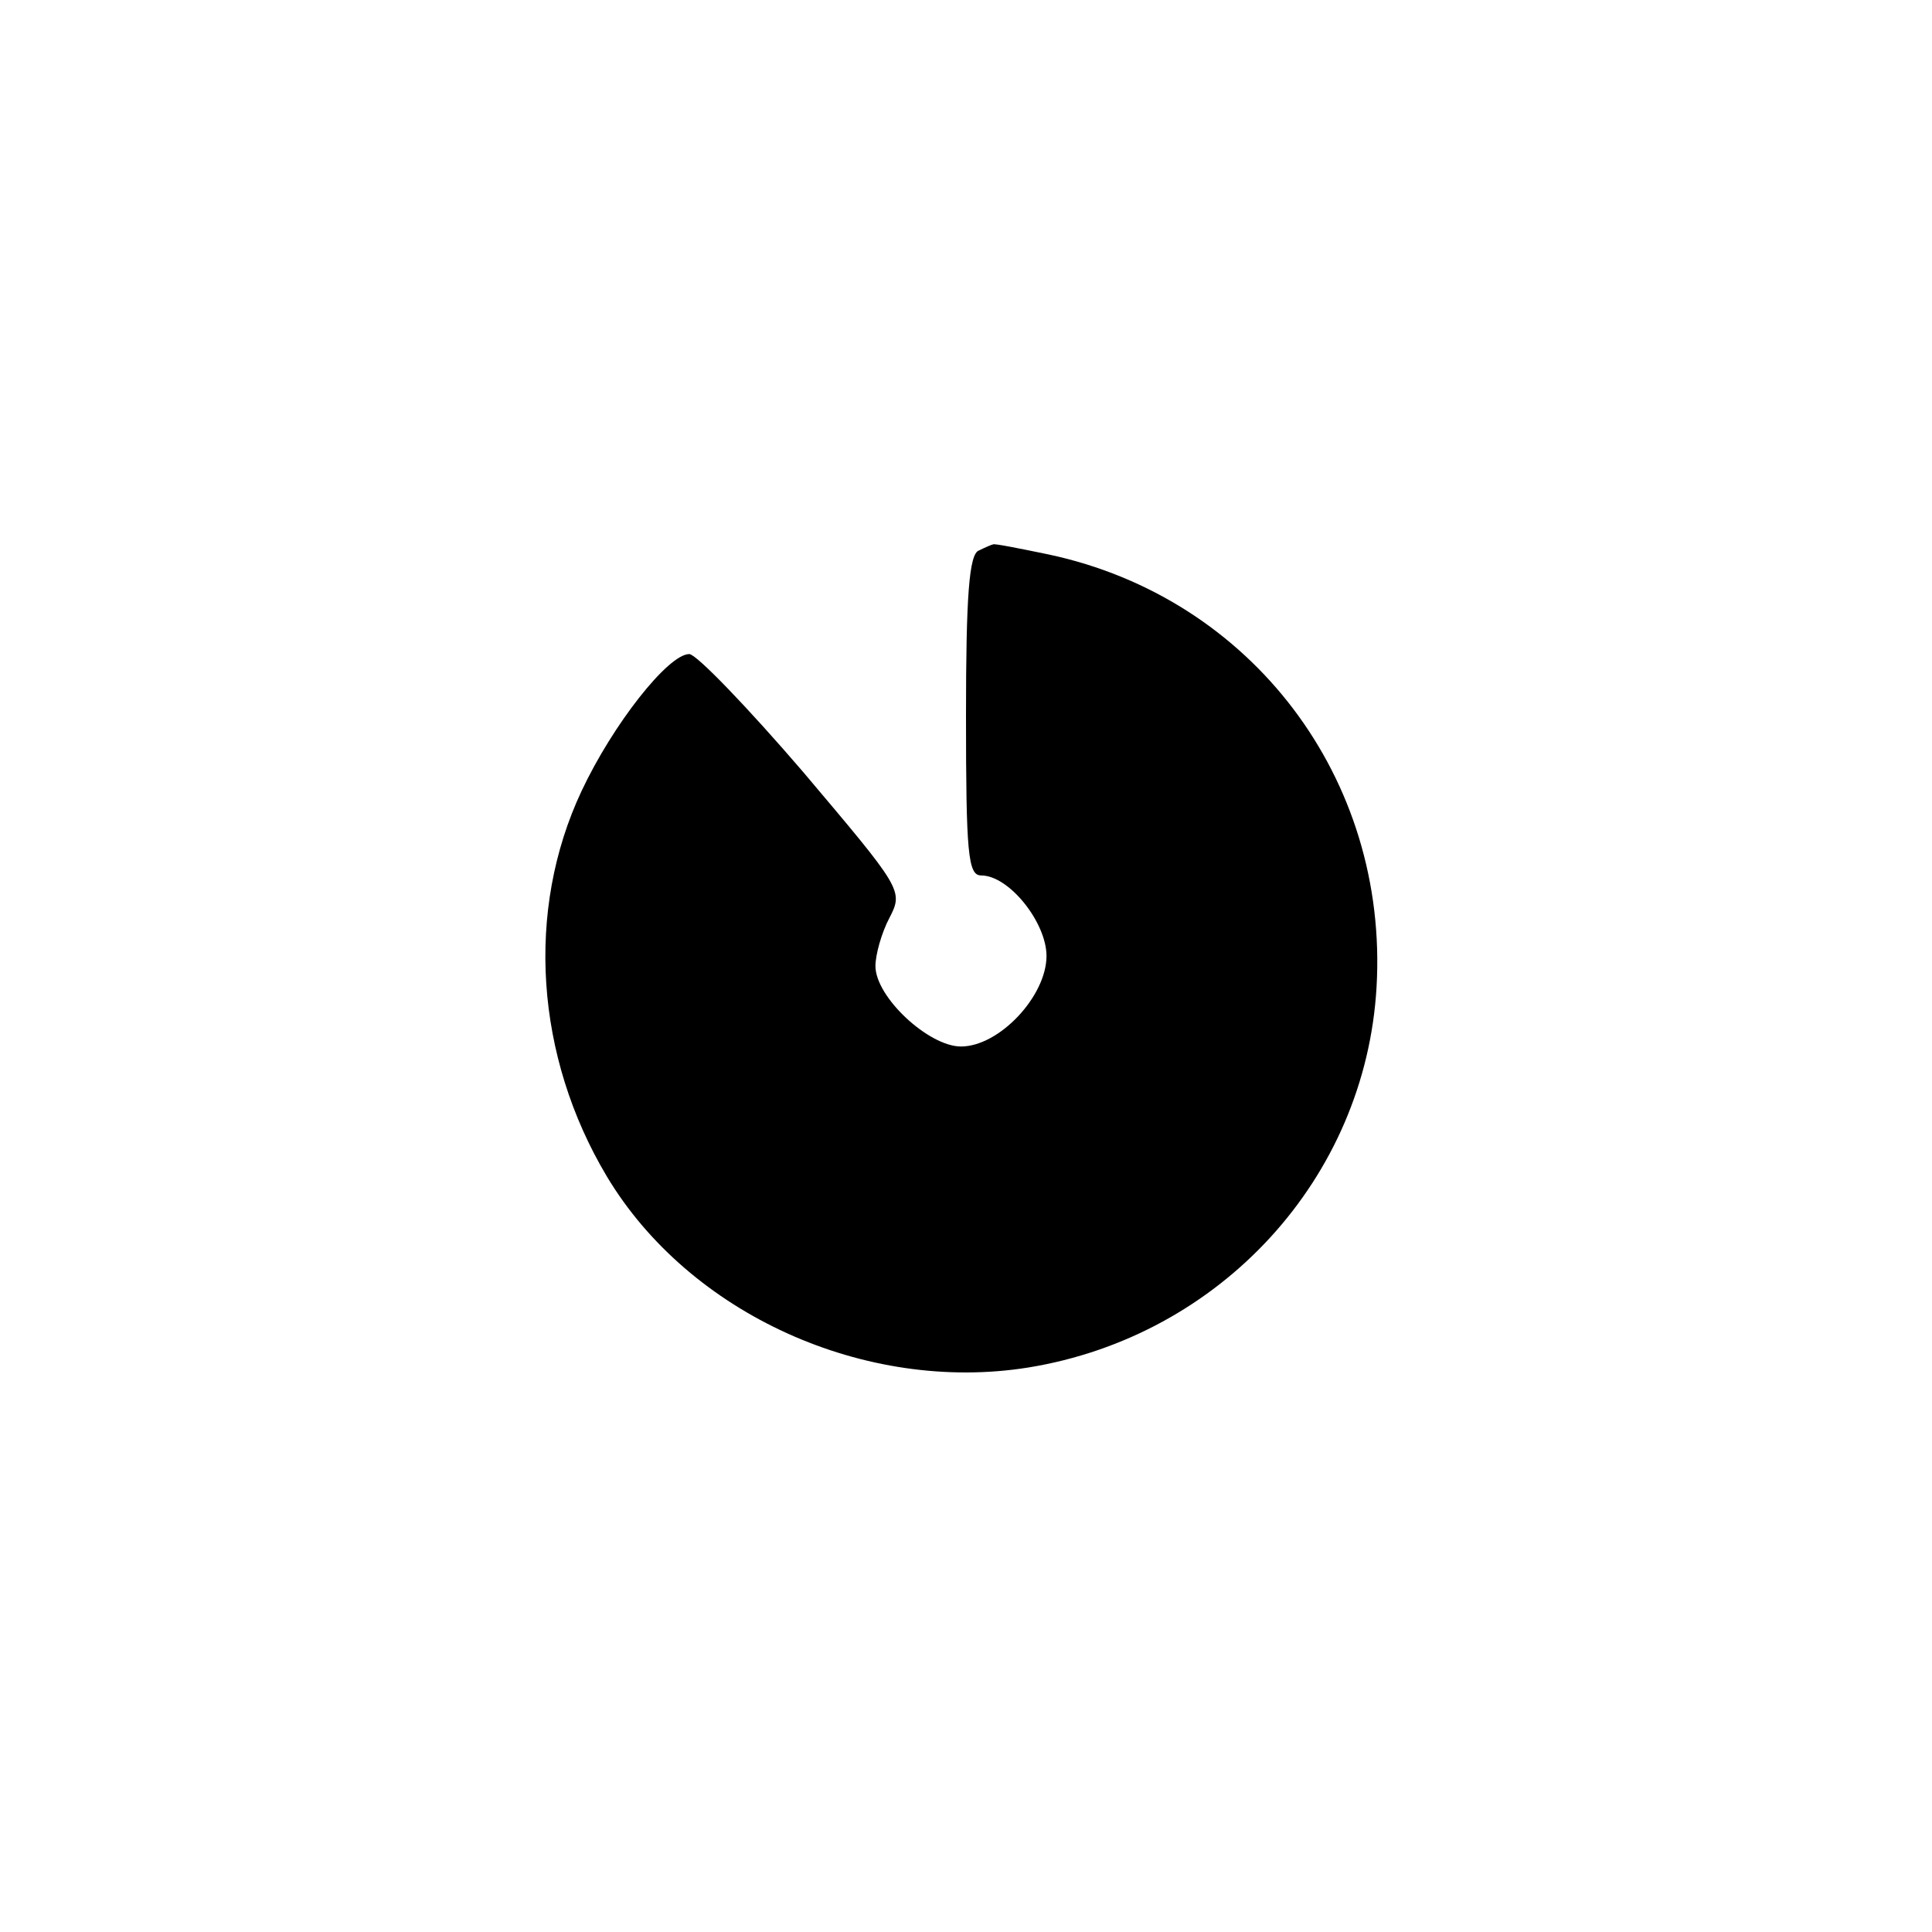 <?xml version="1.0" standalone="no"?>
<!DOCTYPE svg PUBLIC "-//W3C//DTD SVG 20010904//EN"
 "http://www.w3.org/TR/2001/REC-SVG-20010904/DTD/svg10.dtd">
<svg version="1.0" xmlns="http://www.w3.org/2000/svg"
 width="192pt" height="192pt" viewBox="0 0 192 192"
 preserveAspectRatio="xMidYMid meet">
<g transform="translate(0,192) scale(0.1,-0.1)"
fill="#000000" stroke="none">
811 c445 -92 729 -532 635 -987 -62 -301 -295 -546 -601 -630 -91 -26 -329
-26 -420 0 -291 80 -516 305 -596 596 -26 91 -26 329 0 420 120 433 542 692
982 601z"/>
<path d="M973 1373 c-10 -3 -13 -46 -13 -164 0 -137 2 -159 15 -159 28 0 65
-47 65 -80 0 -40 -47 -90 -85 -90 -32 0 -85 49 -85 80 0 11 6 33 14 48 14 27
12 29 -86 145 -55 64 -106 117 -113 117 -21 0 -76 -70 -107 -136 -56 -119 -46
-264 25 -383 82 -137 257 -216 419 -190 191 31 335 188 346 378 12 207 -124
387 -326 430 -29 6 -54 11 -55 10 -1 0 -8 -3 -14 -6z"/>
</g>
</svg>
